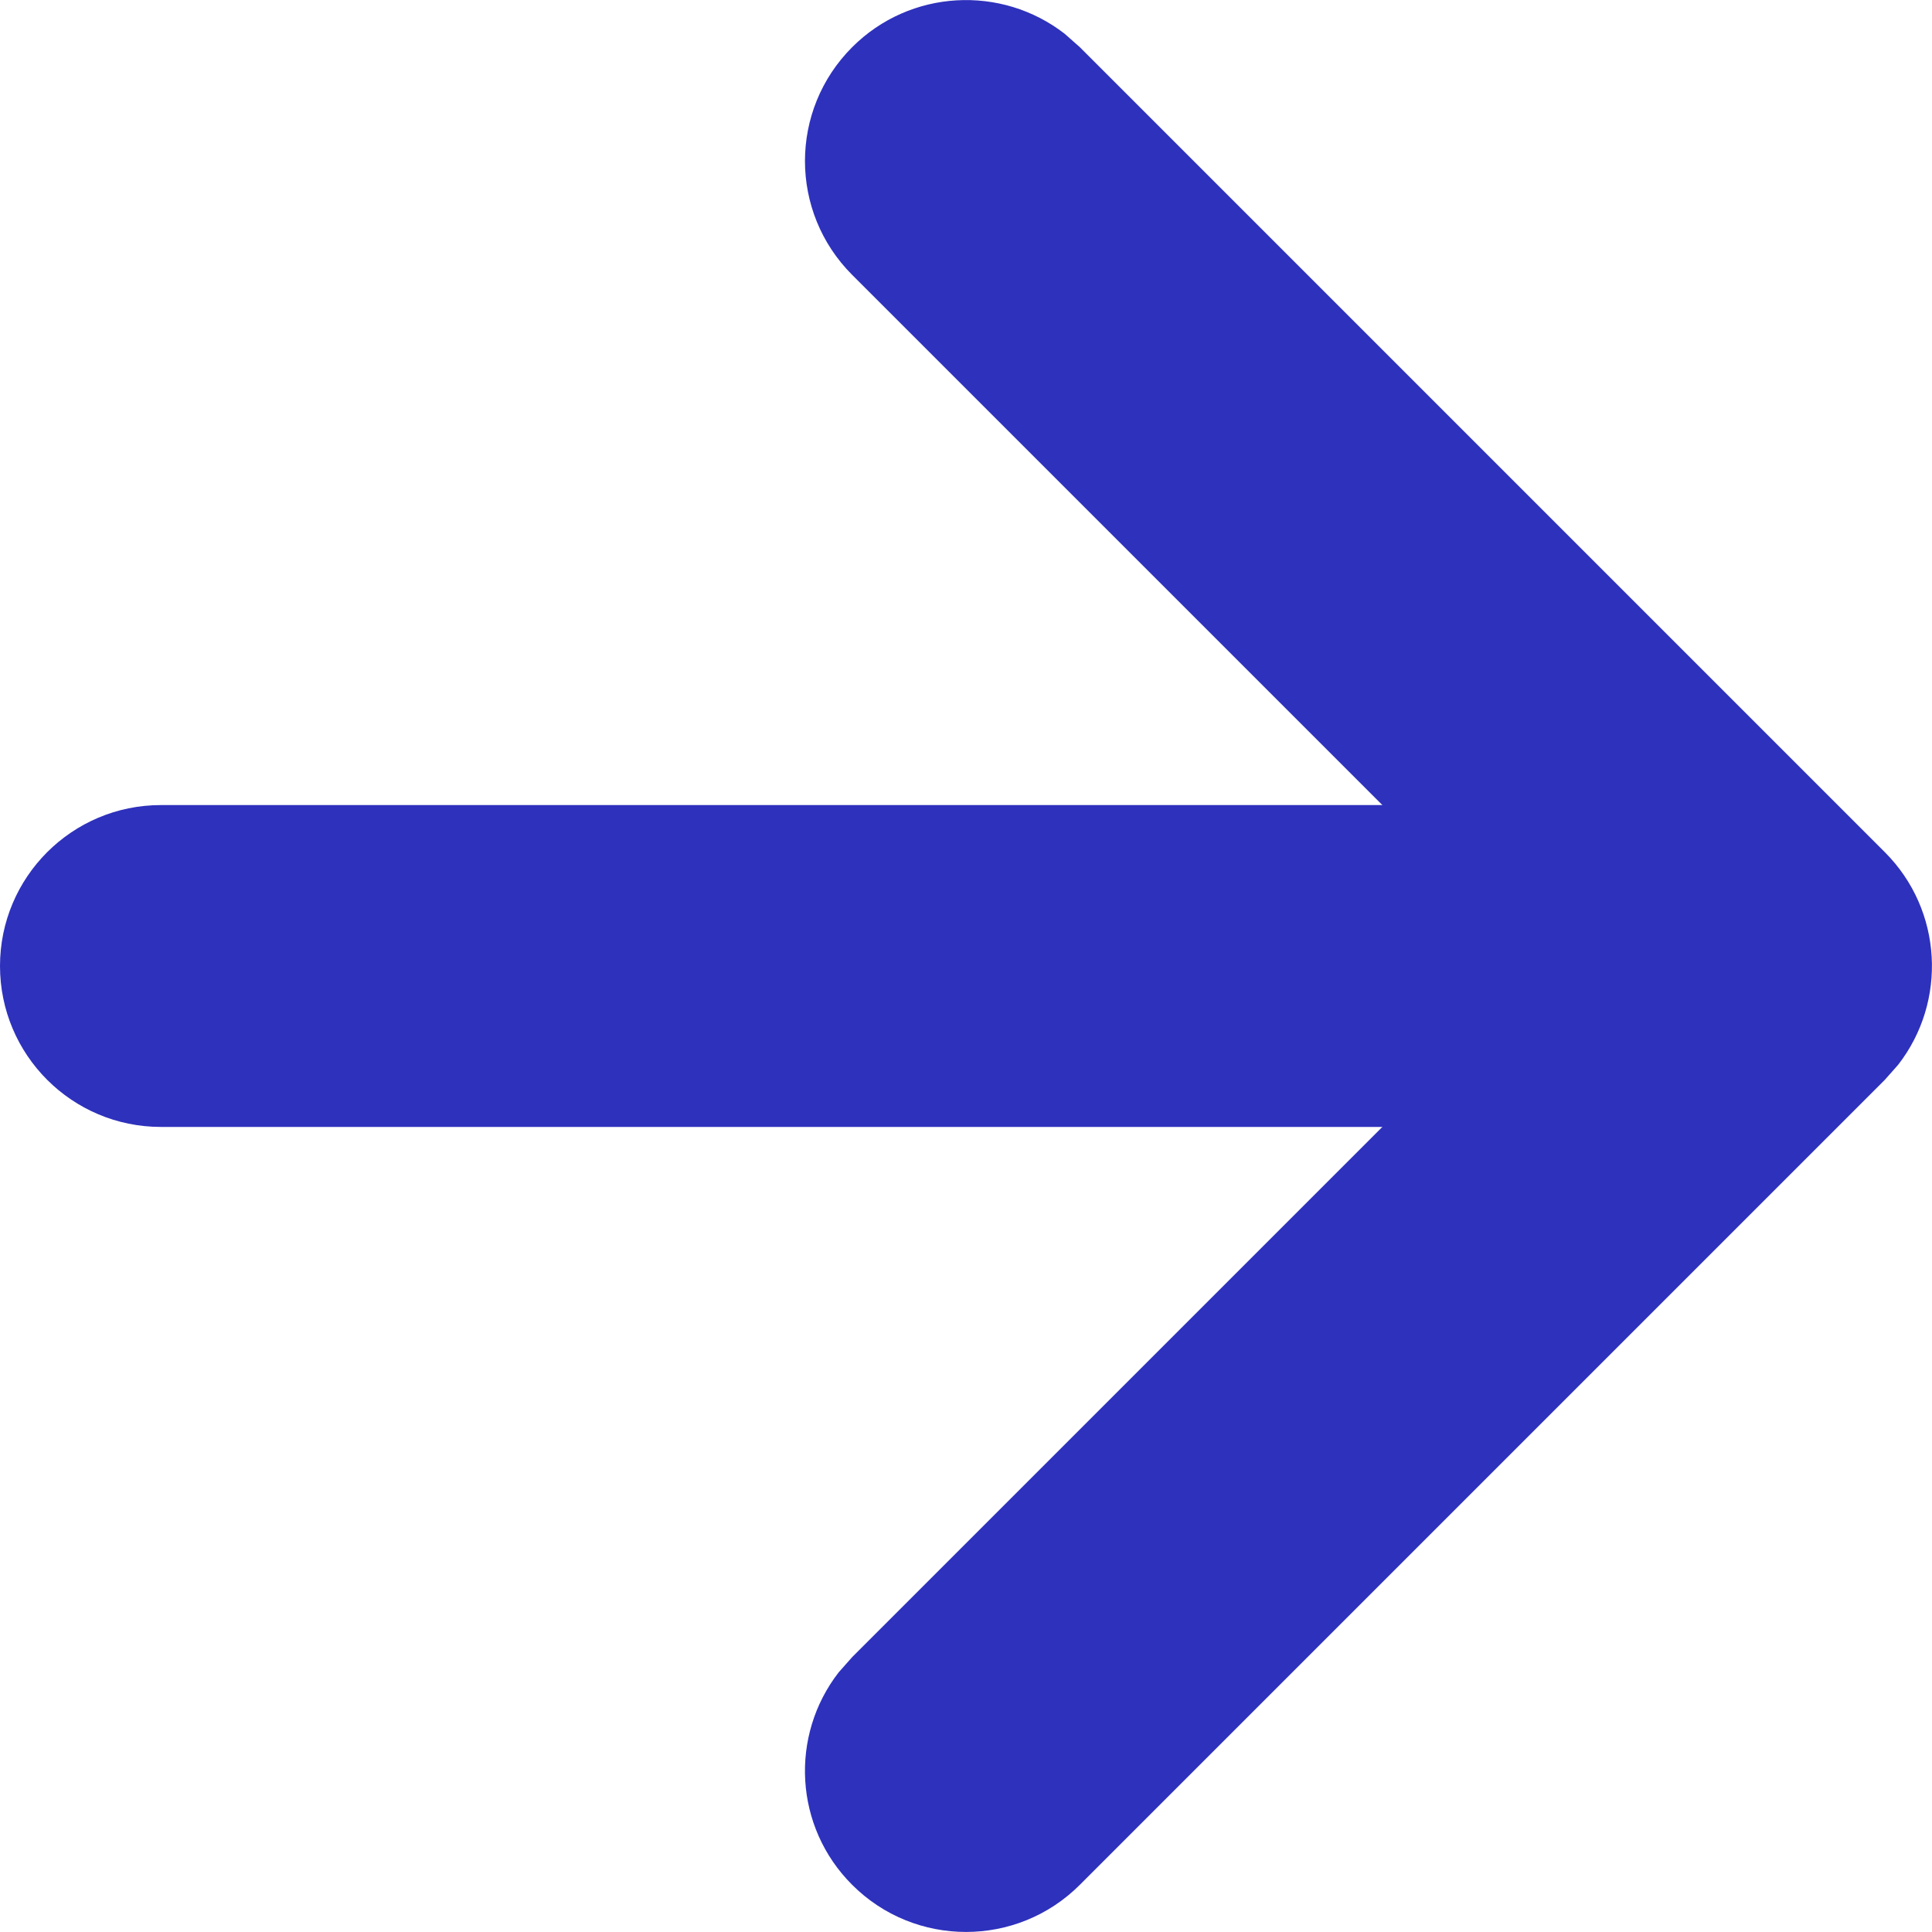 <svg width="10" height="10" viewBox="0 0 10 10" fill="none" xmlns="http://www.w3.org/2000/svg">
<path fill-rule="evenodd" clip-rule="evenodd" d="M4.411 9.756C4.11 9.456 4.087 8.983 4.341 8.656L4.411 8.577L7.988 5L4.411 1.423C4.085 1.097 4.085 0.57 4.411 0.244C4.711 -0.056 5.184 -0.079 5.511 0.175L5.589 0.244L9.756 4.411C10.056 4.711 10.079 5.184 9.825 5.511L9.756 5.589L5.589 9.756C5.264 10.081 4.736 10.081 4.411 9.756Z" fill="#2E31BC"/>
<path d="M7.5 5.833C7.96 5.833 8.333 5.46 8.333 5C8.333 4.54 7.96 4.167 7.5 4.167L0.833 4.167C0.373 4.167 2.38675e-07 4.54 2.18557e-07 5C1.98439e-07 5.46 0.373 5.833 0.833 5.833L7.5 5.833Z" fill="#2E31BC"/>
</svg>

